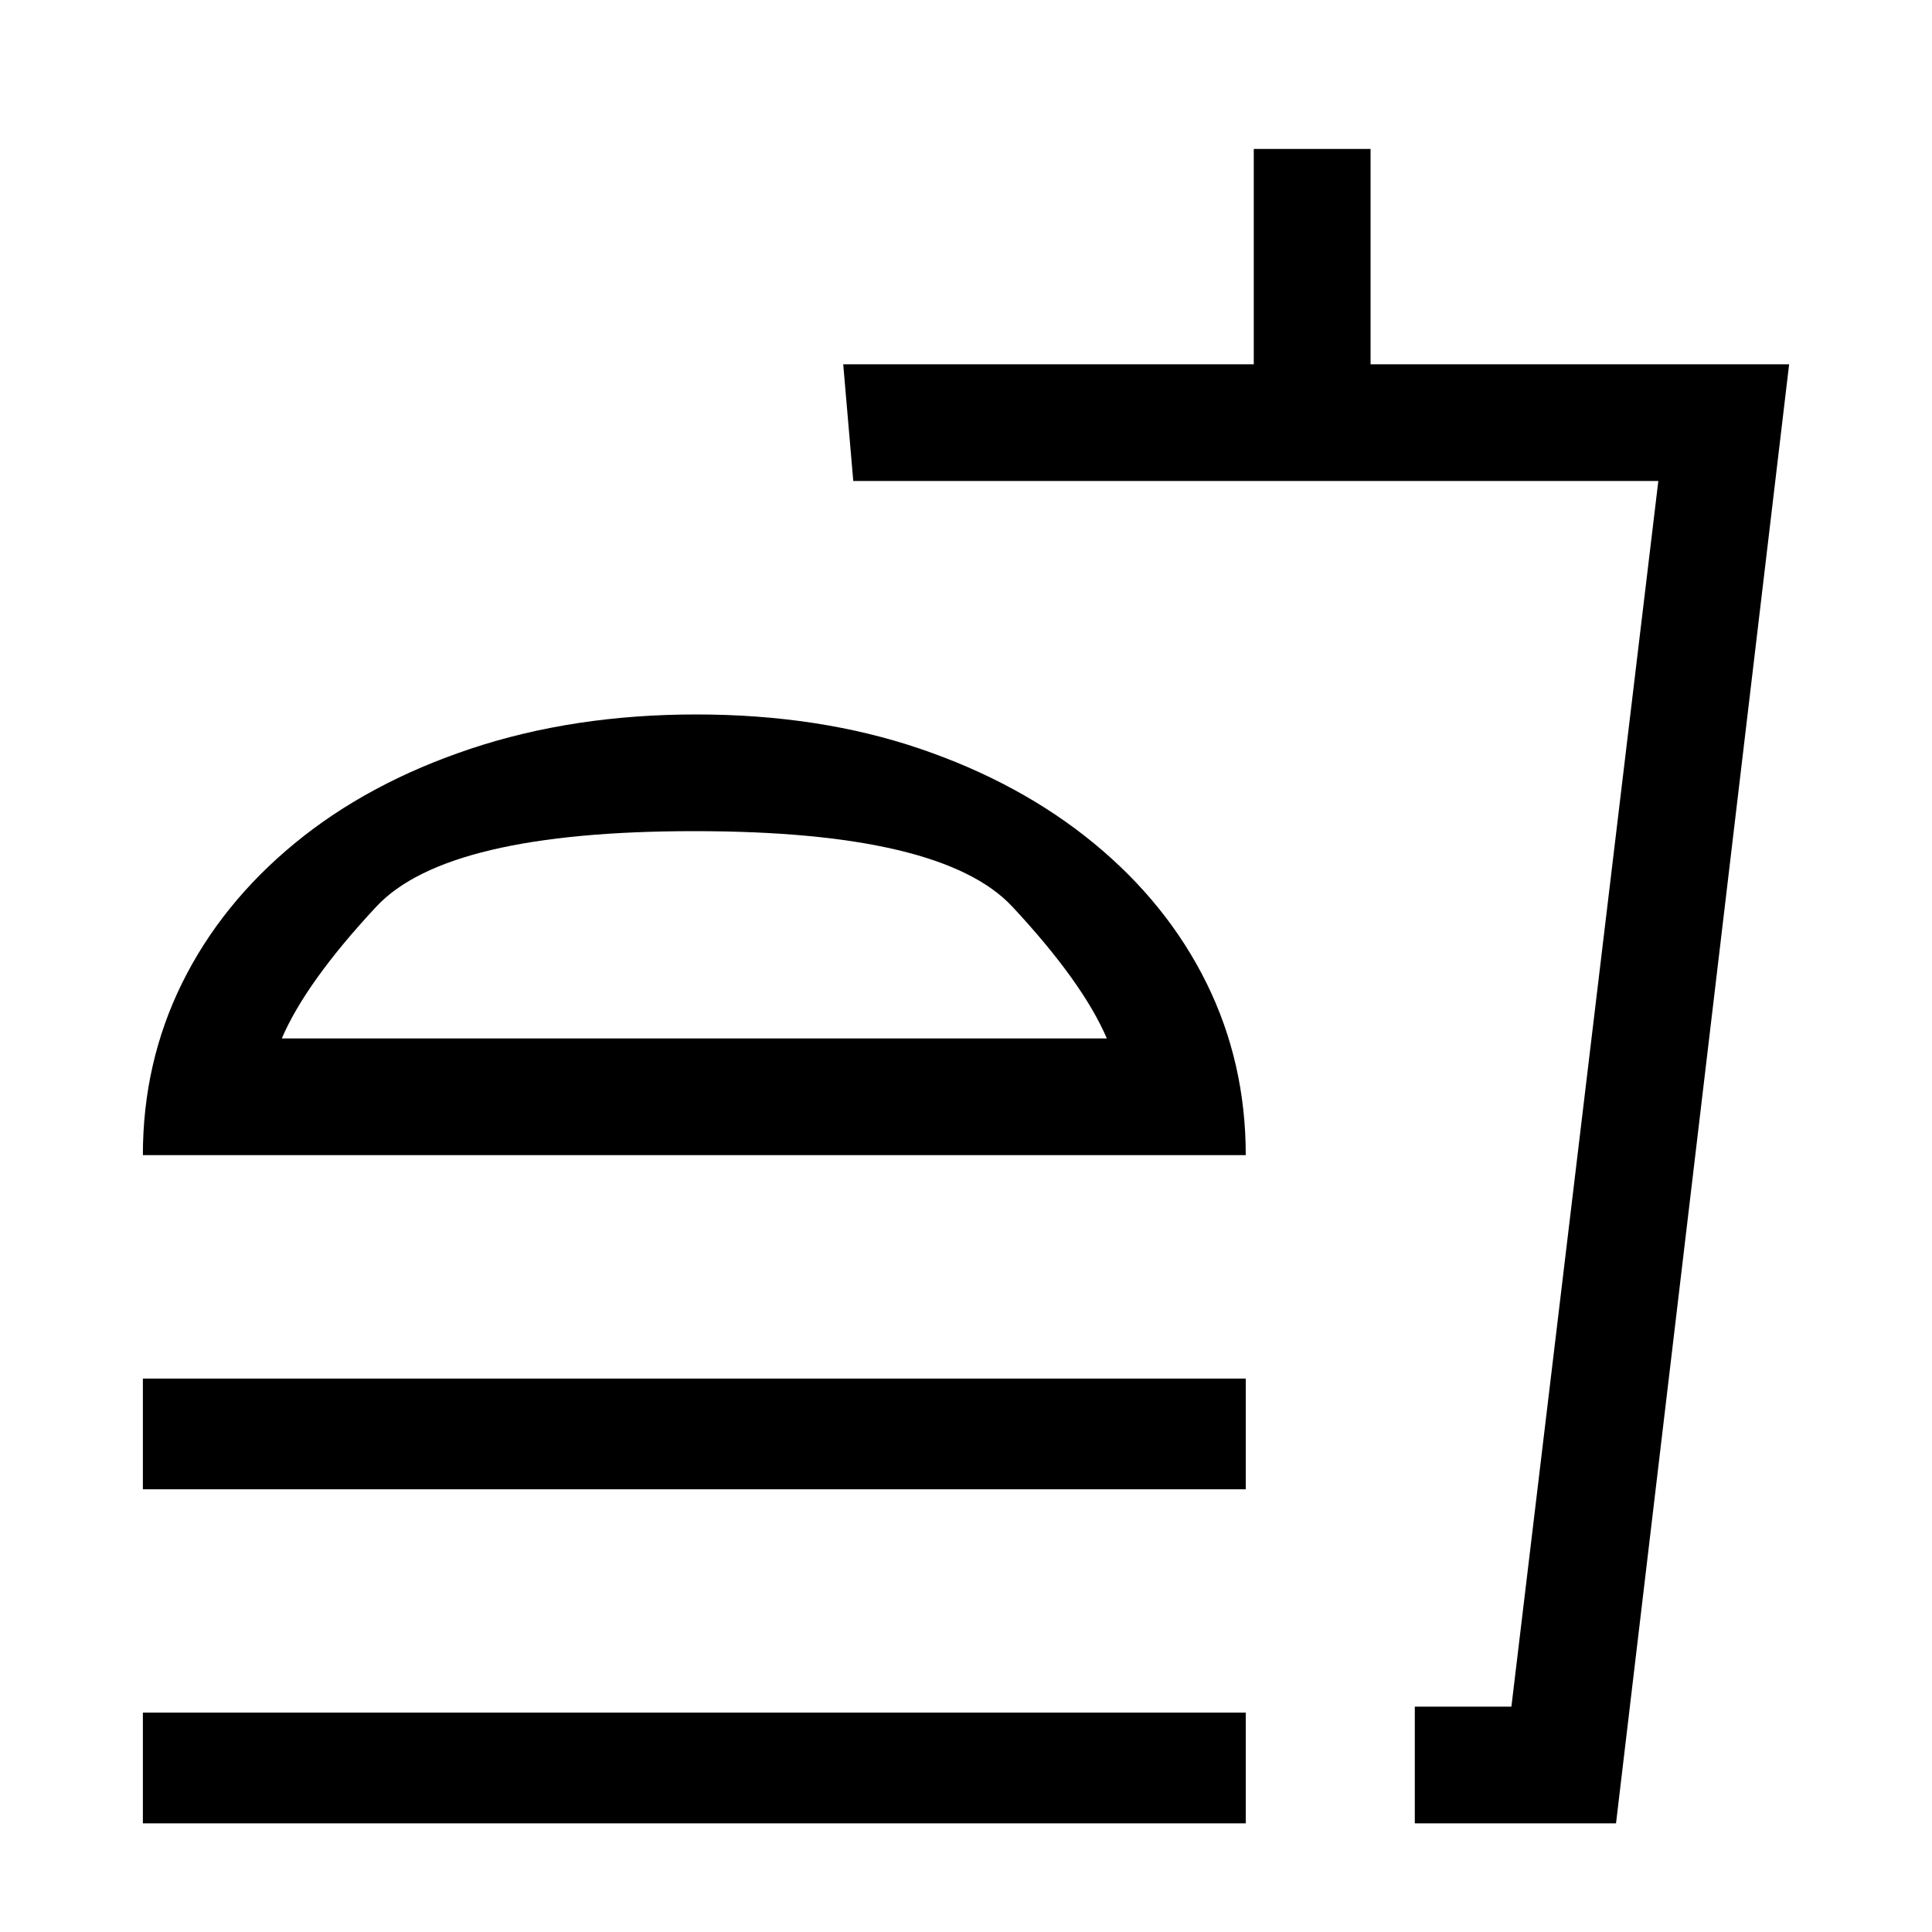 <svg xmlns="http://www.w3.org/2000/svg" height="20" width="20"><path d="M1.479 18.875V17.729H12.896V18.875ZM1.479 11.958Q1.479 11 1.885 10.177Q2.292 9.354 3.052 8.729Q3.812 8.104 4.875 7.75Q5.938 7.396 7.208 7.396Q8.479 7.396 9.521 7.75Q10.562 8.104 11.323 8.729Q12.083 9.354 12.49 10.177Q12.896 11 12.896 11.958ZM1.479 15.417V14.271H12.896V15.417ZM14.646 18.875V17.667H15.646L17.167 4.979H8.833L8.729 3.771H12.979V1.542H14.188V3.771H18.521L16.729 18.875ZM14.646 17.667H15.646H14.646Q14.646 17.667 14.646 17.667Q14.646 17.667 14.646 17.667ZM2.917 10.75H11.458Q11.208 10.167 10.479 9.385Q9.75 8.604 7.188 8.604Q4.625 8.604 3.896 9.385Q3.167 10.167 2.917 10.75ZM2.917 10.75Q3.167 10.75 3.896 10.75Q4.625 10.75 7.188 10.75Q9.75 10.75 10.479 10.75Q11.208 10.75 11.458 10.75Z"/></svg>